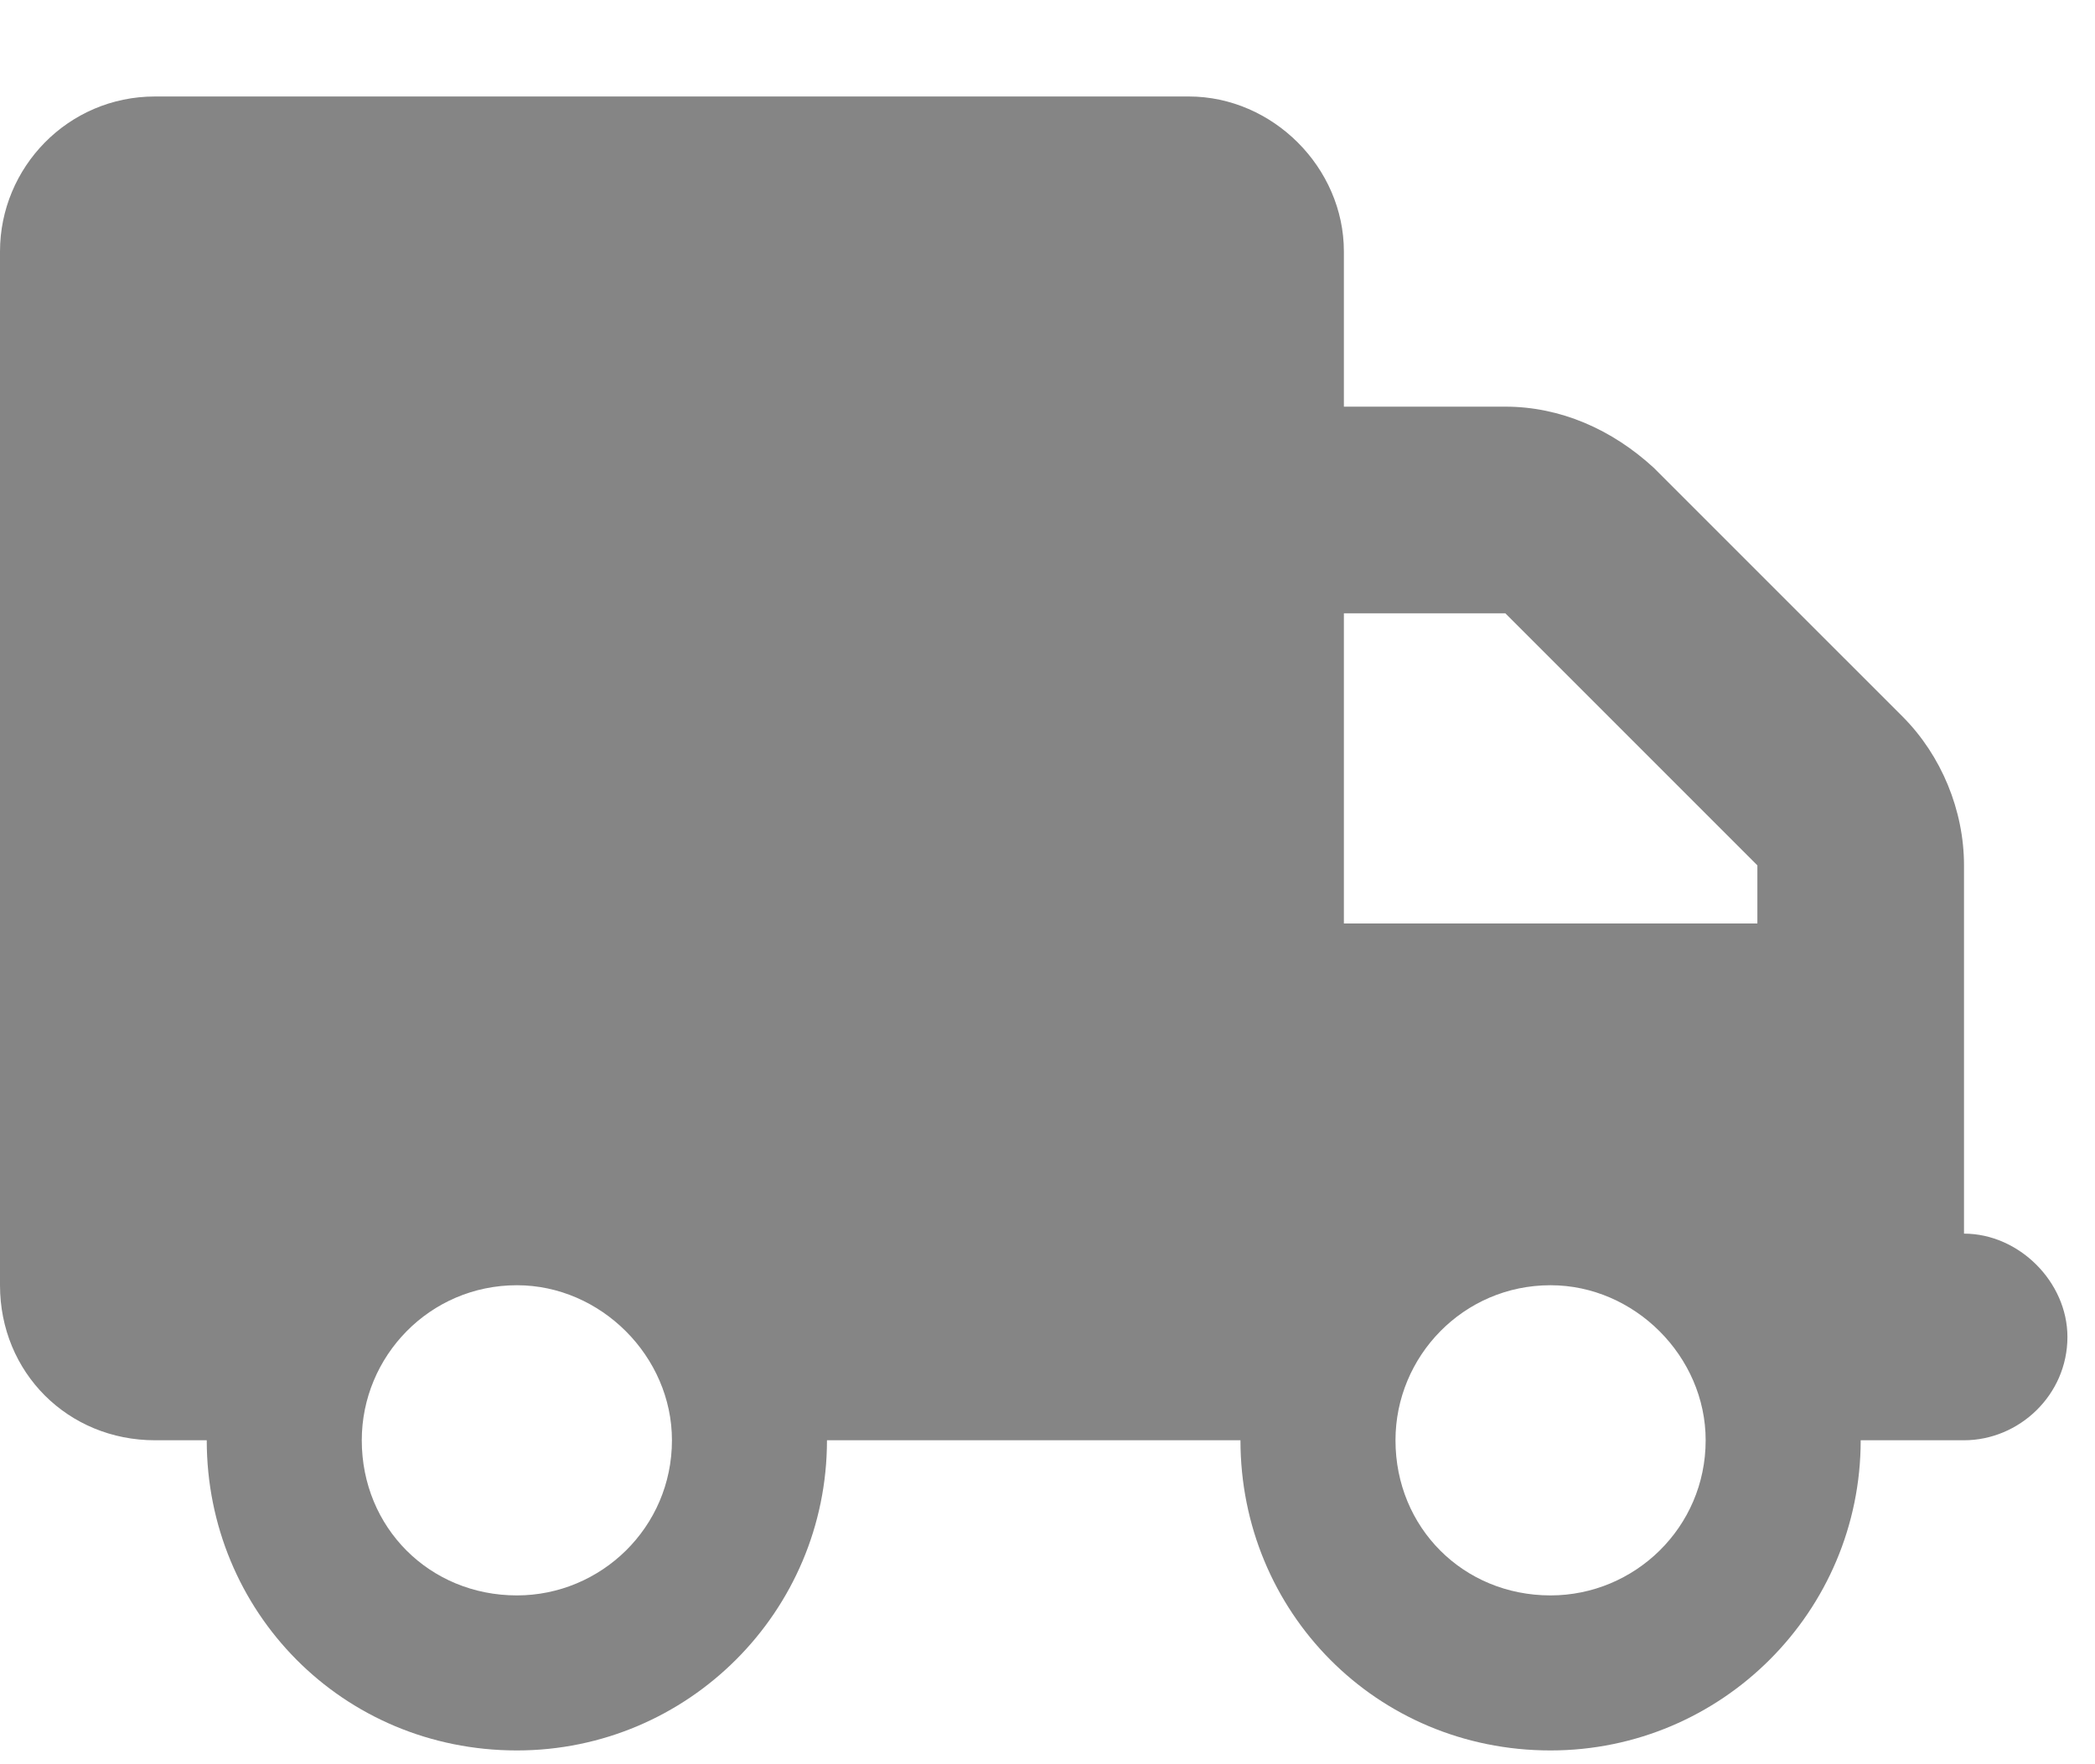 <svg width="19" height="16" viewBox="0 0 19 16" fill="none" xmlns="http://www.w3.org/2000/svg">
<path d="M10.781 0.875C11.543 0.875 12.188 1.52 12.188 2.281V3.688H13.652C14.15 3.688 14.619 3.893 15 4.244L17.256 6.5C17.607 6.852 17.812 7.35 17.812 7.848V11.188C18.311 11.188 18.75 11.627 18.75 12.125C18.75 12.652 18.311 13.062 17.812 13.062H16.875C16.875 14.615 15.615 15.875 14.062 15.875C12.48 15.875 11.25 14.615 11.25 13.062H7.5C7.5 14.615 6.24 15.875 4.688 15.875C3.105 15.875 1.875 14.615 1.875 13.062H1.406C0.615 13.062 0 12.447 0 11.656V2.281C0 1.52 0.615 0.875 1.406 0.875H10.781ZM12.188 5.562V8.375H15.938V7.848L13.652 5.562H12.188ZM4.688 11.656C3.896 11.656 3.281 12.301 3.281 13.062C3.281 13.854 3.896 14.469 4.688 14.469C5.449 14.469 6.094 13.854 6.094 13.062C6.094 12.301 5.449 11.656 4.688 11.656ZM14.062 14.469C14.824 14.469 15.469 13.854 15.469 13.062C15.469 12.301 14.824 11.656 14.062 11.656C13.271 11.656 12.656 12.301 12.656 13.062C12.656 13.854 13.271 14.469 14.062 14.469Z" fill="#858585"/>
</svg>
